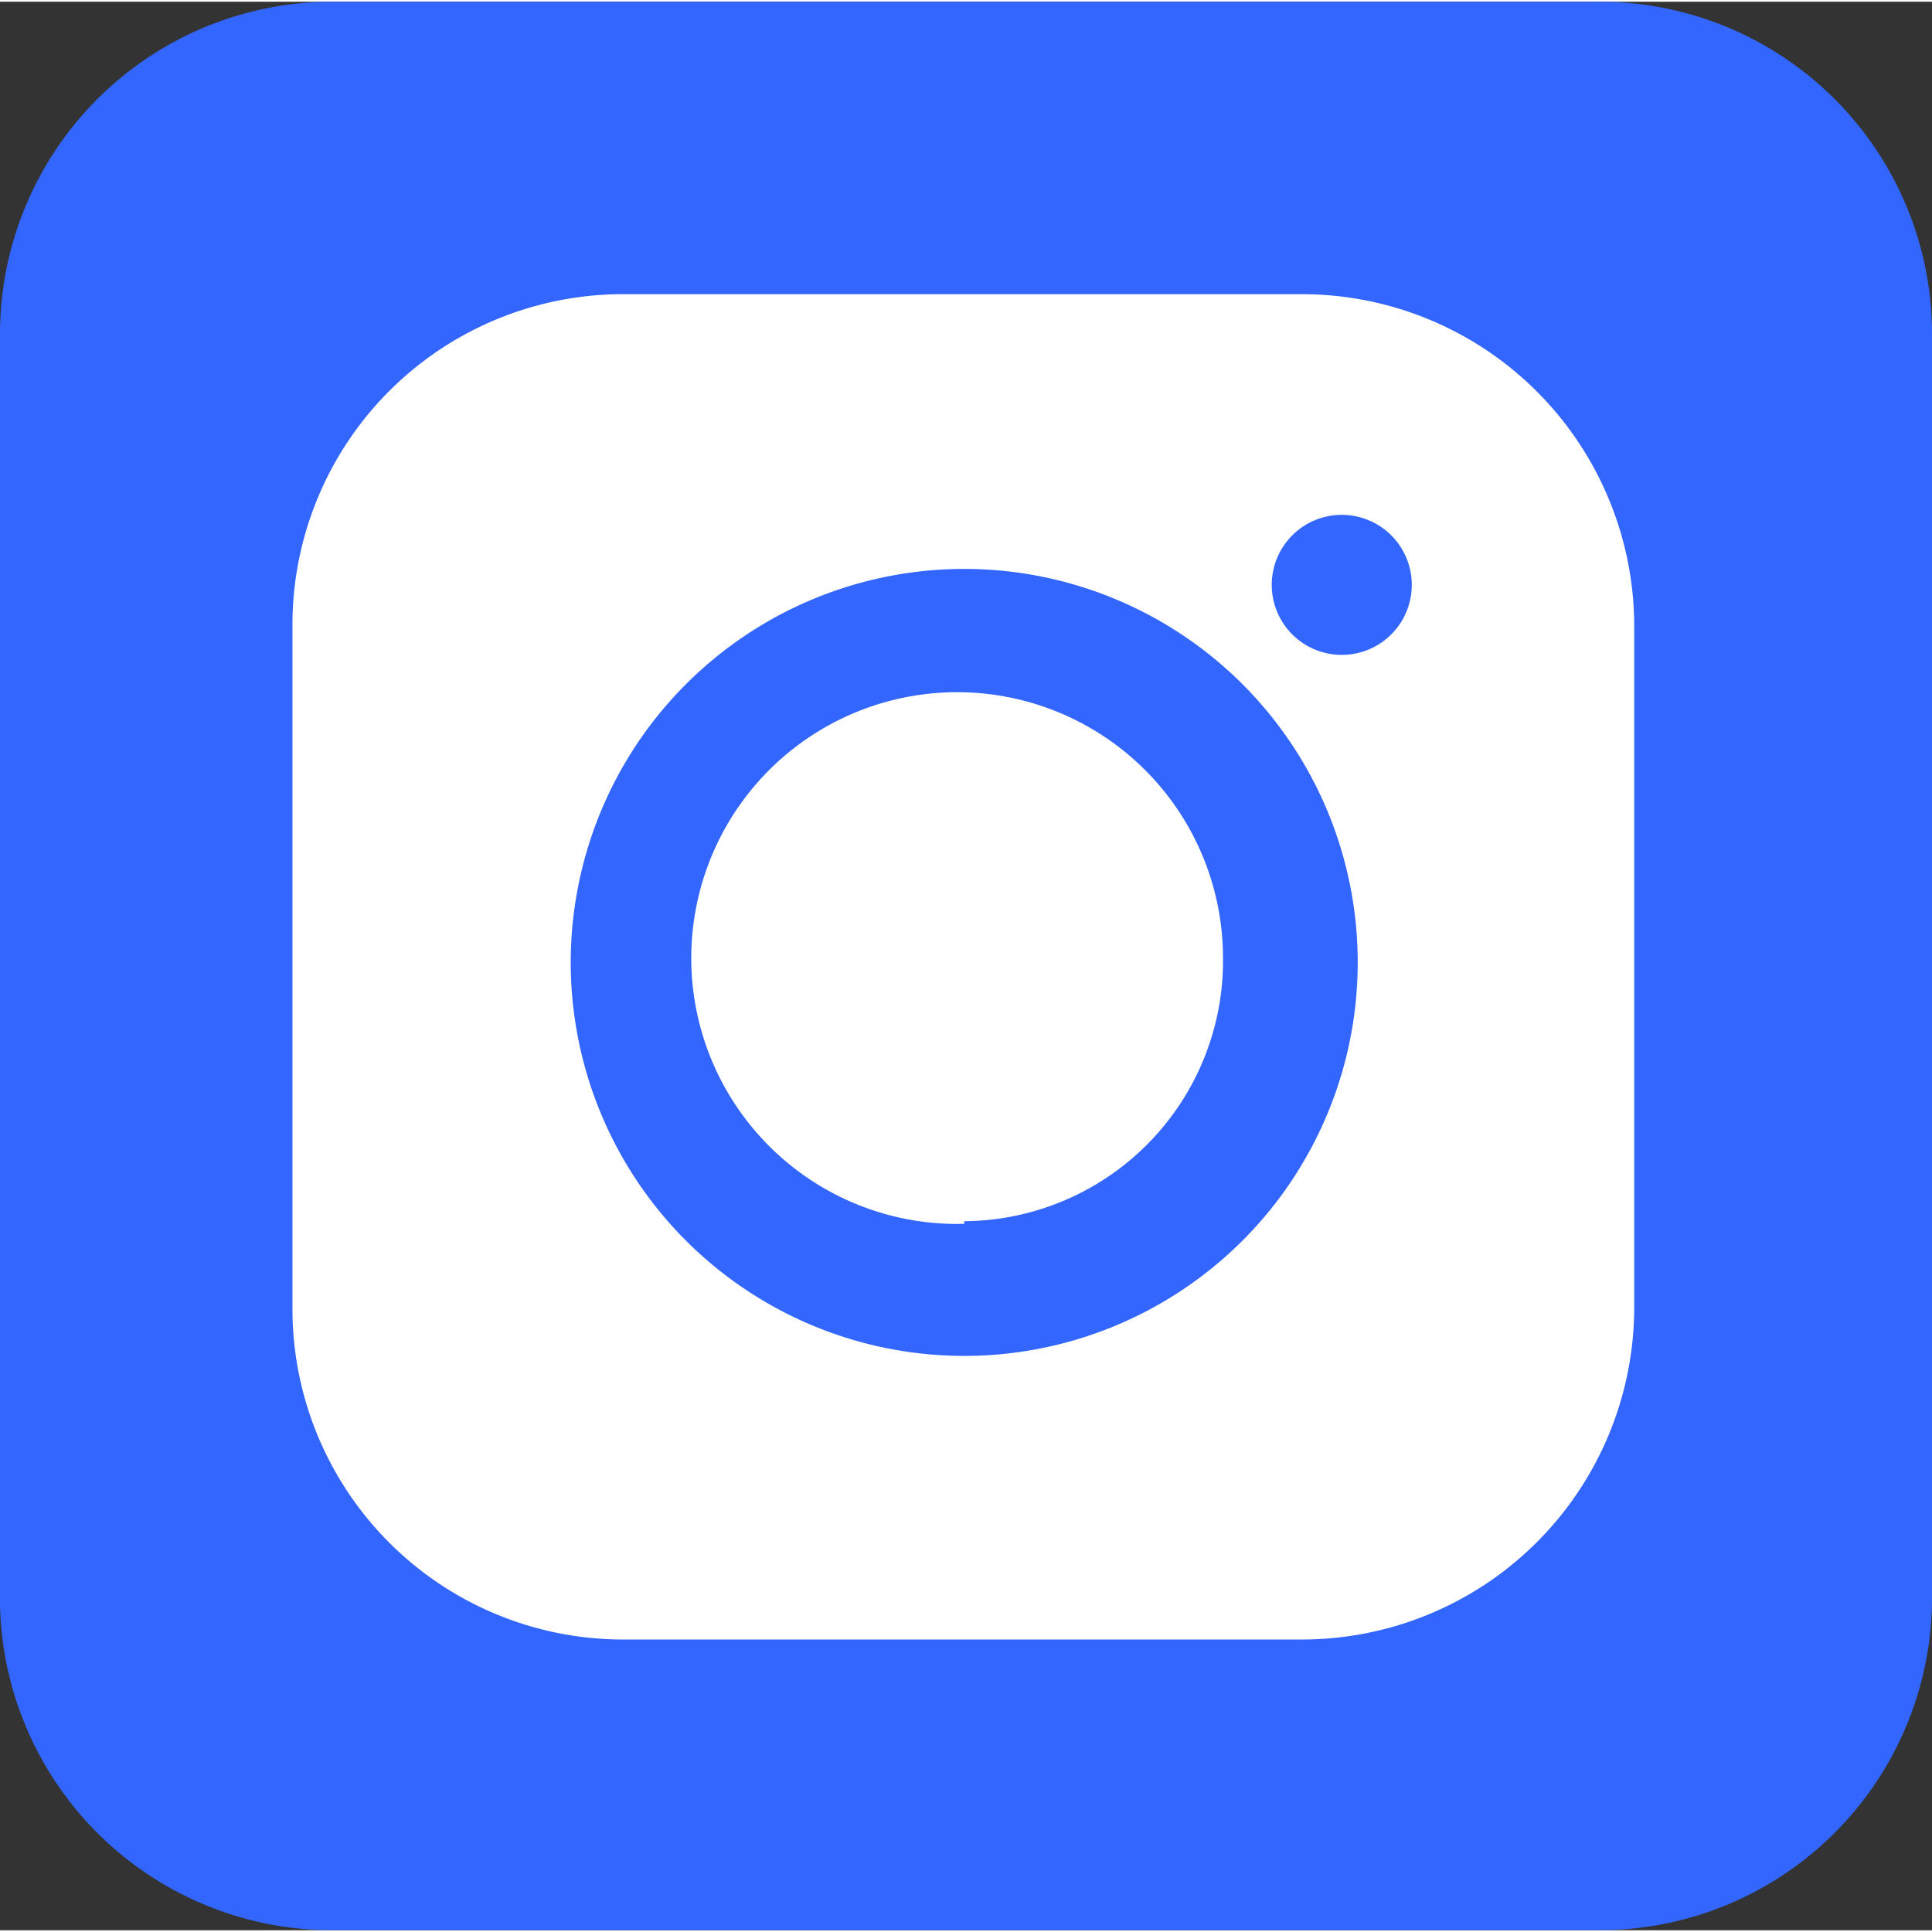 <svg xmlns="http://www.w3.org/2000/svg" width="1000" height="1000" viewBox="0 0 21.8 21.761">
  <rect x="0" y="0" width="21.8" height="21.761" fill="#333333" stroke="none"/>
  <g id="Social01-01" transform="translate(0 0)">
    <path id="Path_5131" data-name="Path 5131" d="M3.8,0H18a3.75,3.75,0,0,1,3.8,3.72V18a3.75,3.75,0,0,1-3.74,3.76H3.8A3.75,3.75,0,0,1,0,18.08V3.76A3.75,3.75,0,0,1,3.74,0Z" fill="#36f"/>
    <path id="Path_5132" data-name="Path 5132" d="M14.72,18.48H7.05A3.73,3.73,0,0,1,3.3,14.75V7.05A3.73,3.73,0,0,1,7,3.3h7.69a3.75,3.75,0,0,1,3.75,3.75v7.68a3.75,3.75,0,0,1-3.75,3.75ZM10.88,6.4a4.44,4.44,0,1,0,3.157,1.318A4.44,4.44,0,0,0,10.88,6.4Zm4.26-.61a.79.79,0,1,0,.79.79.79.79,0,0,0-.79-.79Zm-4.26,8a3,3,0,1,1,2.92-3v.08a2.94,2.94,0,0,1-2.92,2.89Z" fill="#fff" fill-rule="evenodd"/>
  </g>
</svg>
